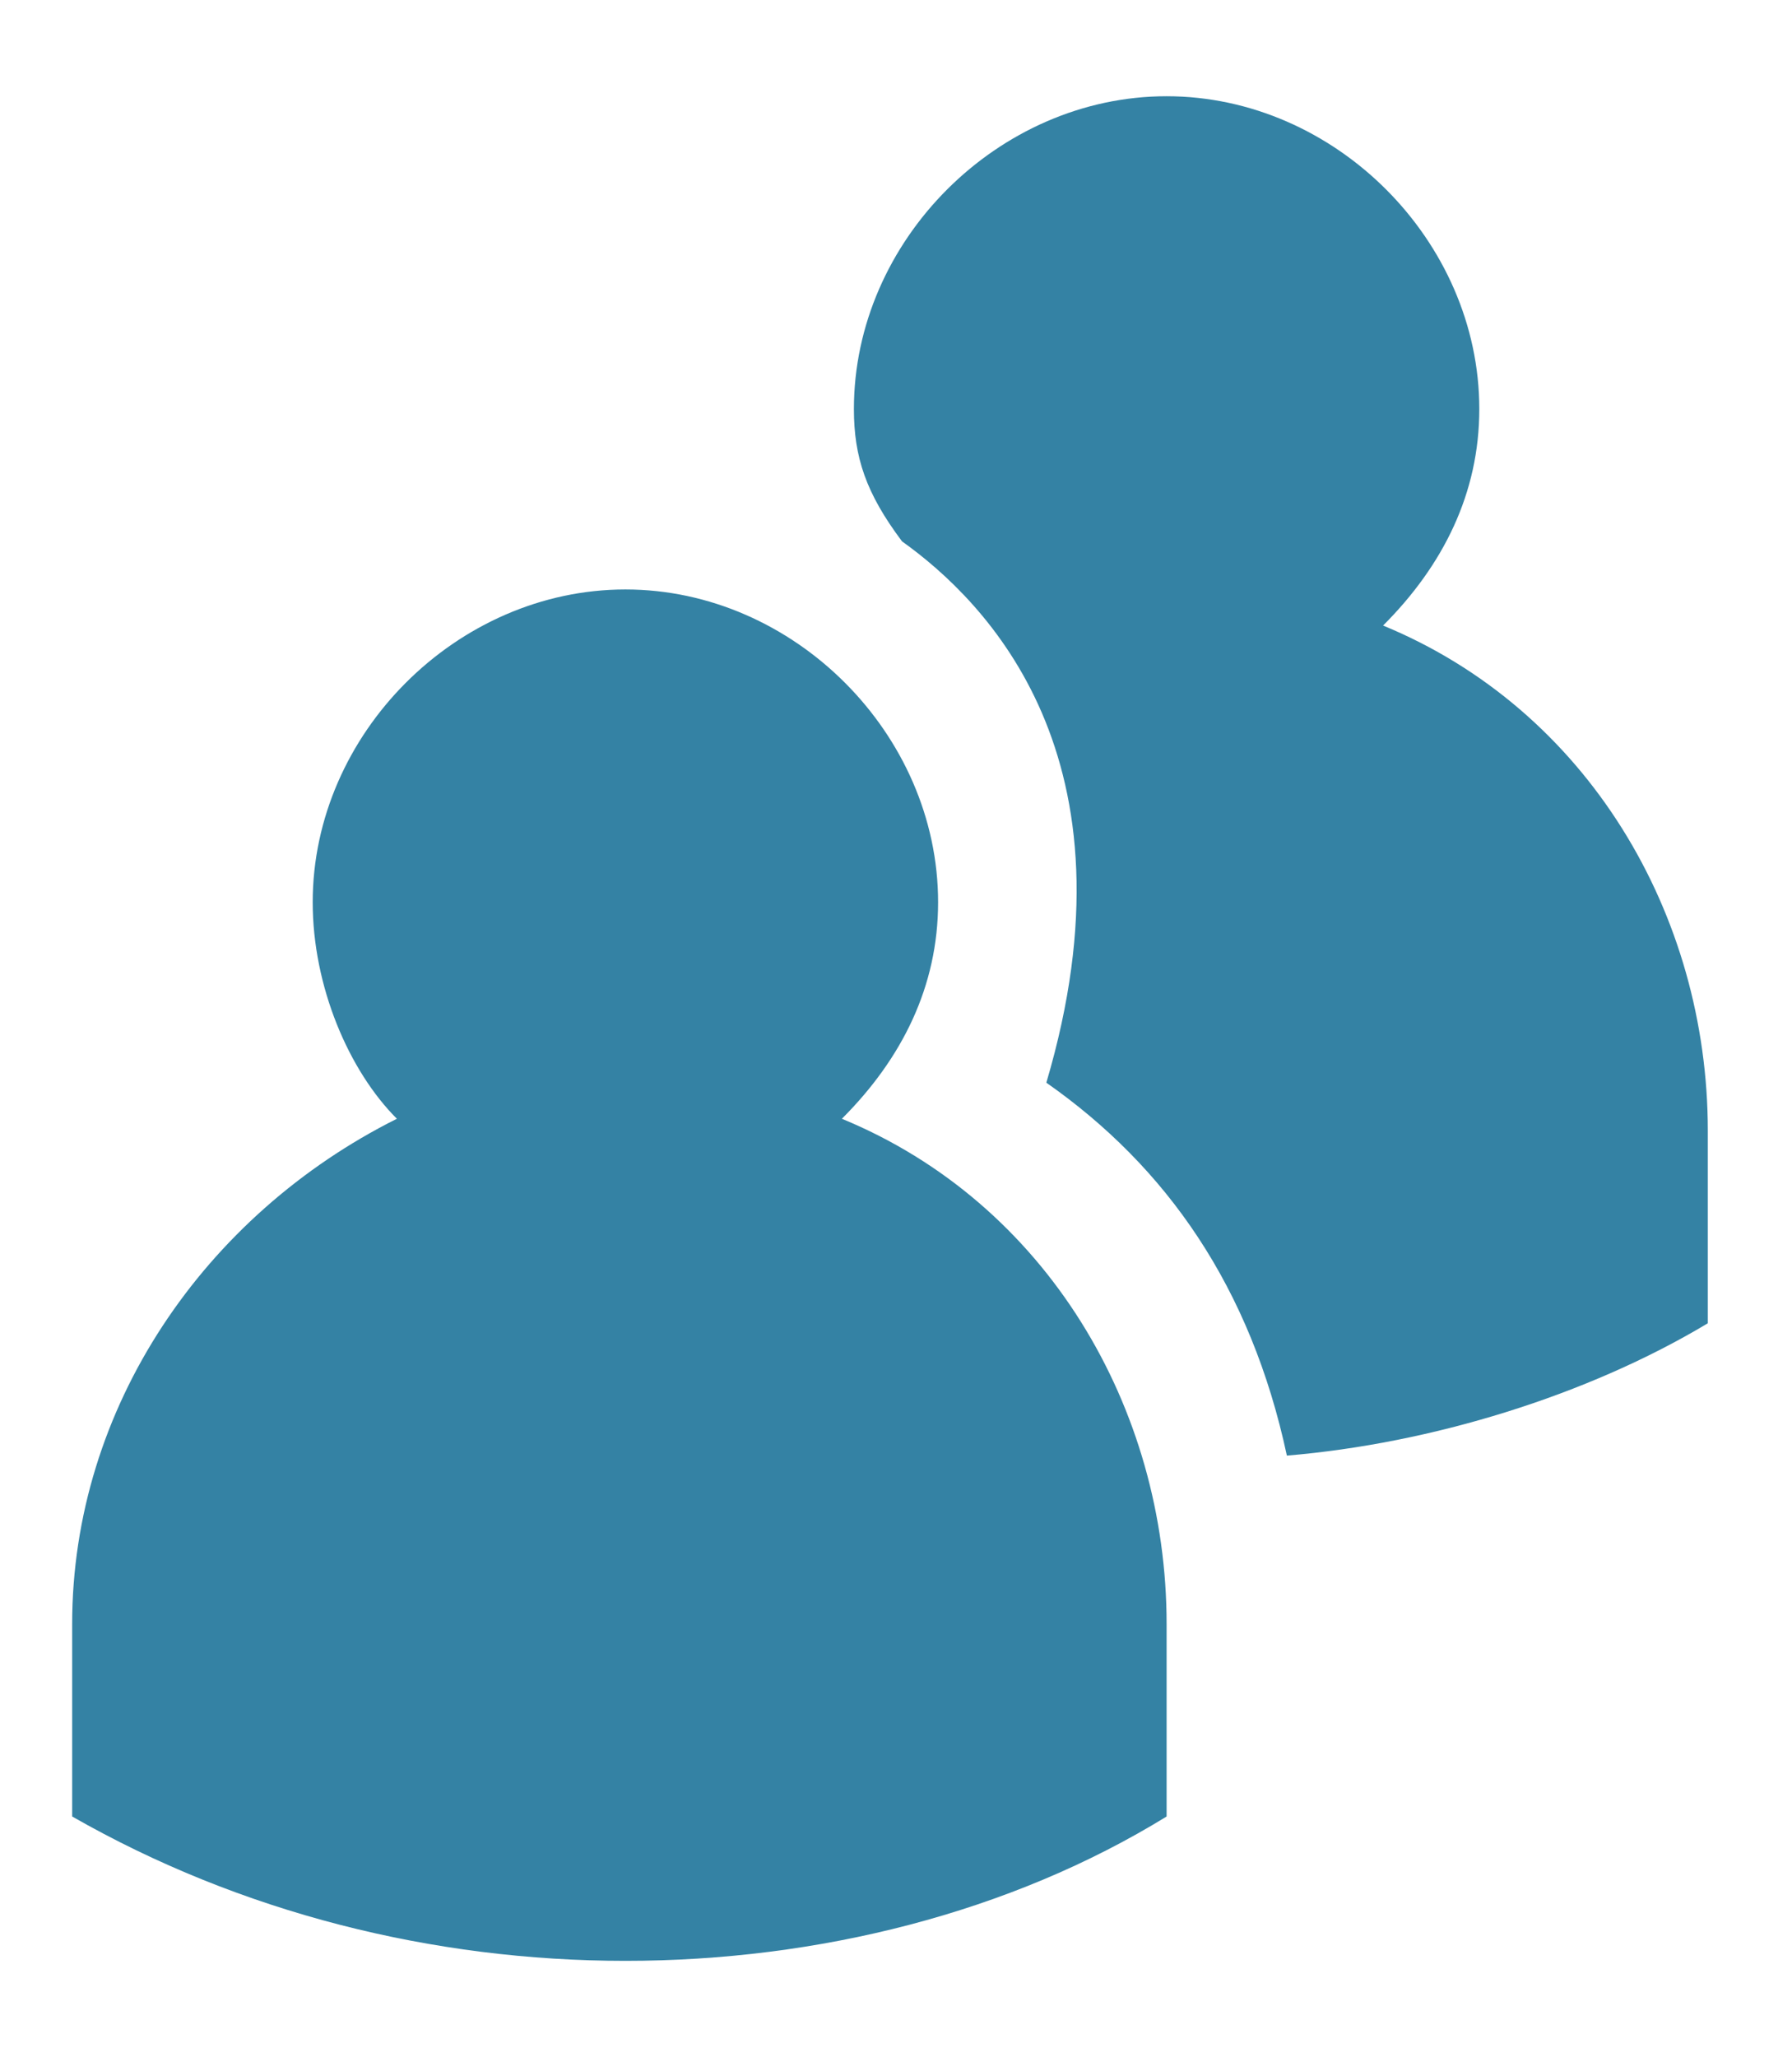 <?xml version="1.0" encoding="utf-8"?>
<!-- Generator: Adobe Illustrator 23.0.0, SVG Export Plug-In . SVG Version: 6.00 Build 0)  -->
<svg version="1.1" id="Layer_1" xmlns="http://www.w3.org/2000/svg" xmlns:xlink="http://www.w3.org/1999/xlink" x="0px" y="0px"
	 viewBox="0 0 14.9 17.1" style="enable-background:new 0 0 14.9 17.1;" xml:space="preserve">
<style type="text/css">
	.st0{fill:#3482A4;}
</style>
<path class="st0" d="M10.7,12.1L10.7,12.1c-0.3-1.4-1-2.4-2-3.1c0.8-2.7-0.5-4-1.2-4.5C7.2,4.1,7.1,3.8,7.1,3.4
	c0-1.4,1.2-2.6,2.6-2.6c1.4,0,2.6,1.2,2.6,2.6c0,0.7-0.3,1.3-0.8,1.8c1.7,0.7,2.7,2.4,2.7,4.2v1.6C13.2,11.6,11.9,12,10.7,12.1
	L10.7,12.1z M5.2,16.3c-1.6,0-3.2-0.4-4.6-1.2v-1.6c0-1.8,1.1-3.4,2.7-4.2C2.9,8.9,2.6,8.2,2.6,7.5c0-1.4,1.2-2.6,2.6-2.6
	c1.4,0,2.6,1.2,2.6,2.6c0,0.7-0.3,1.3-0.8,1.8c1.7,0.7,2.7,2.4,2.7,4.2v1.6C8.4,15.9,6.8,16.3,5.2,16.3z"/>
</svg>
